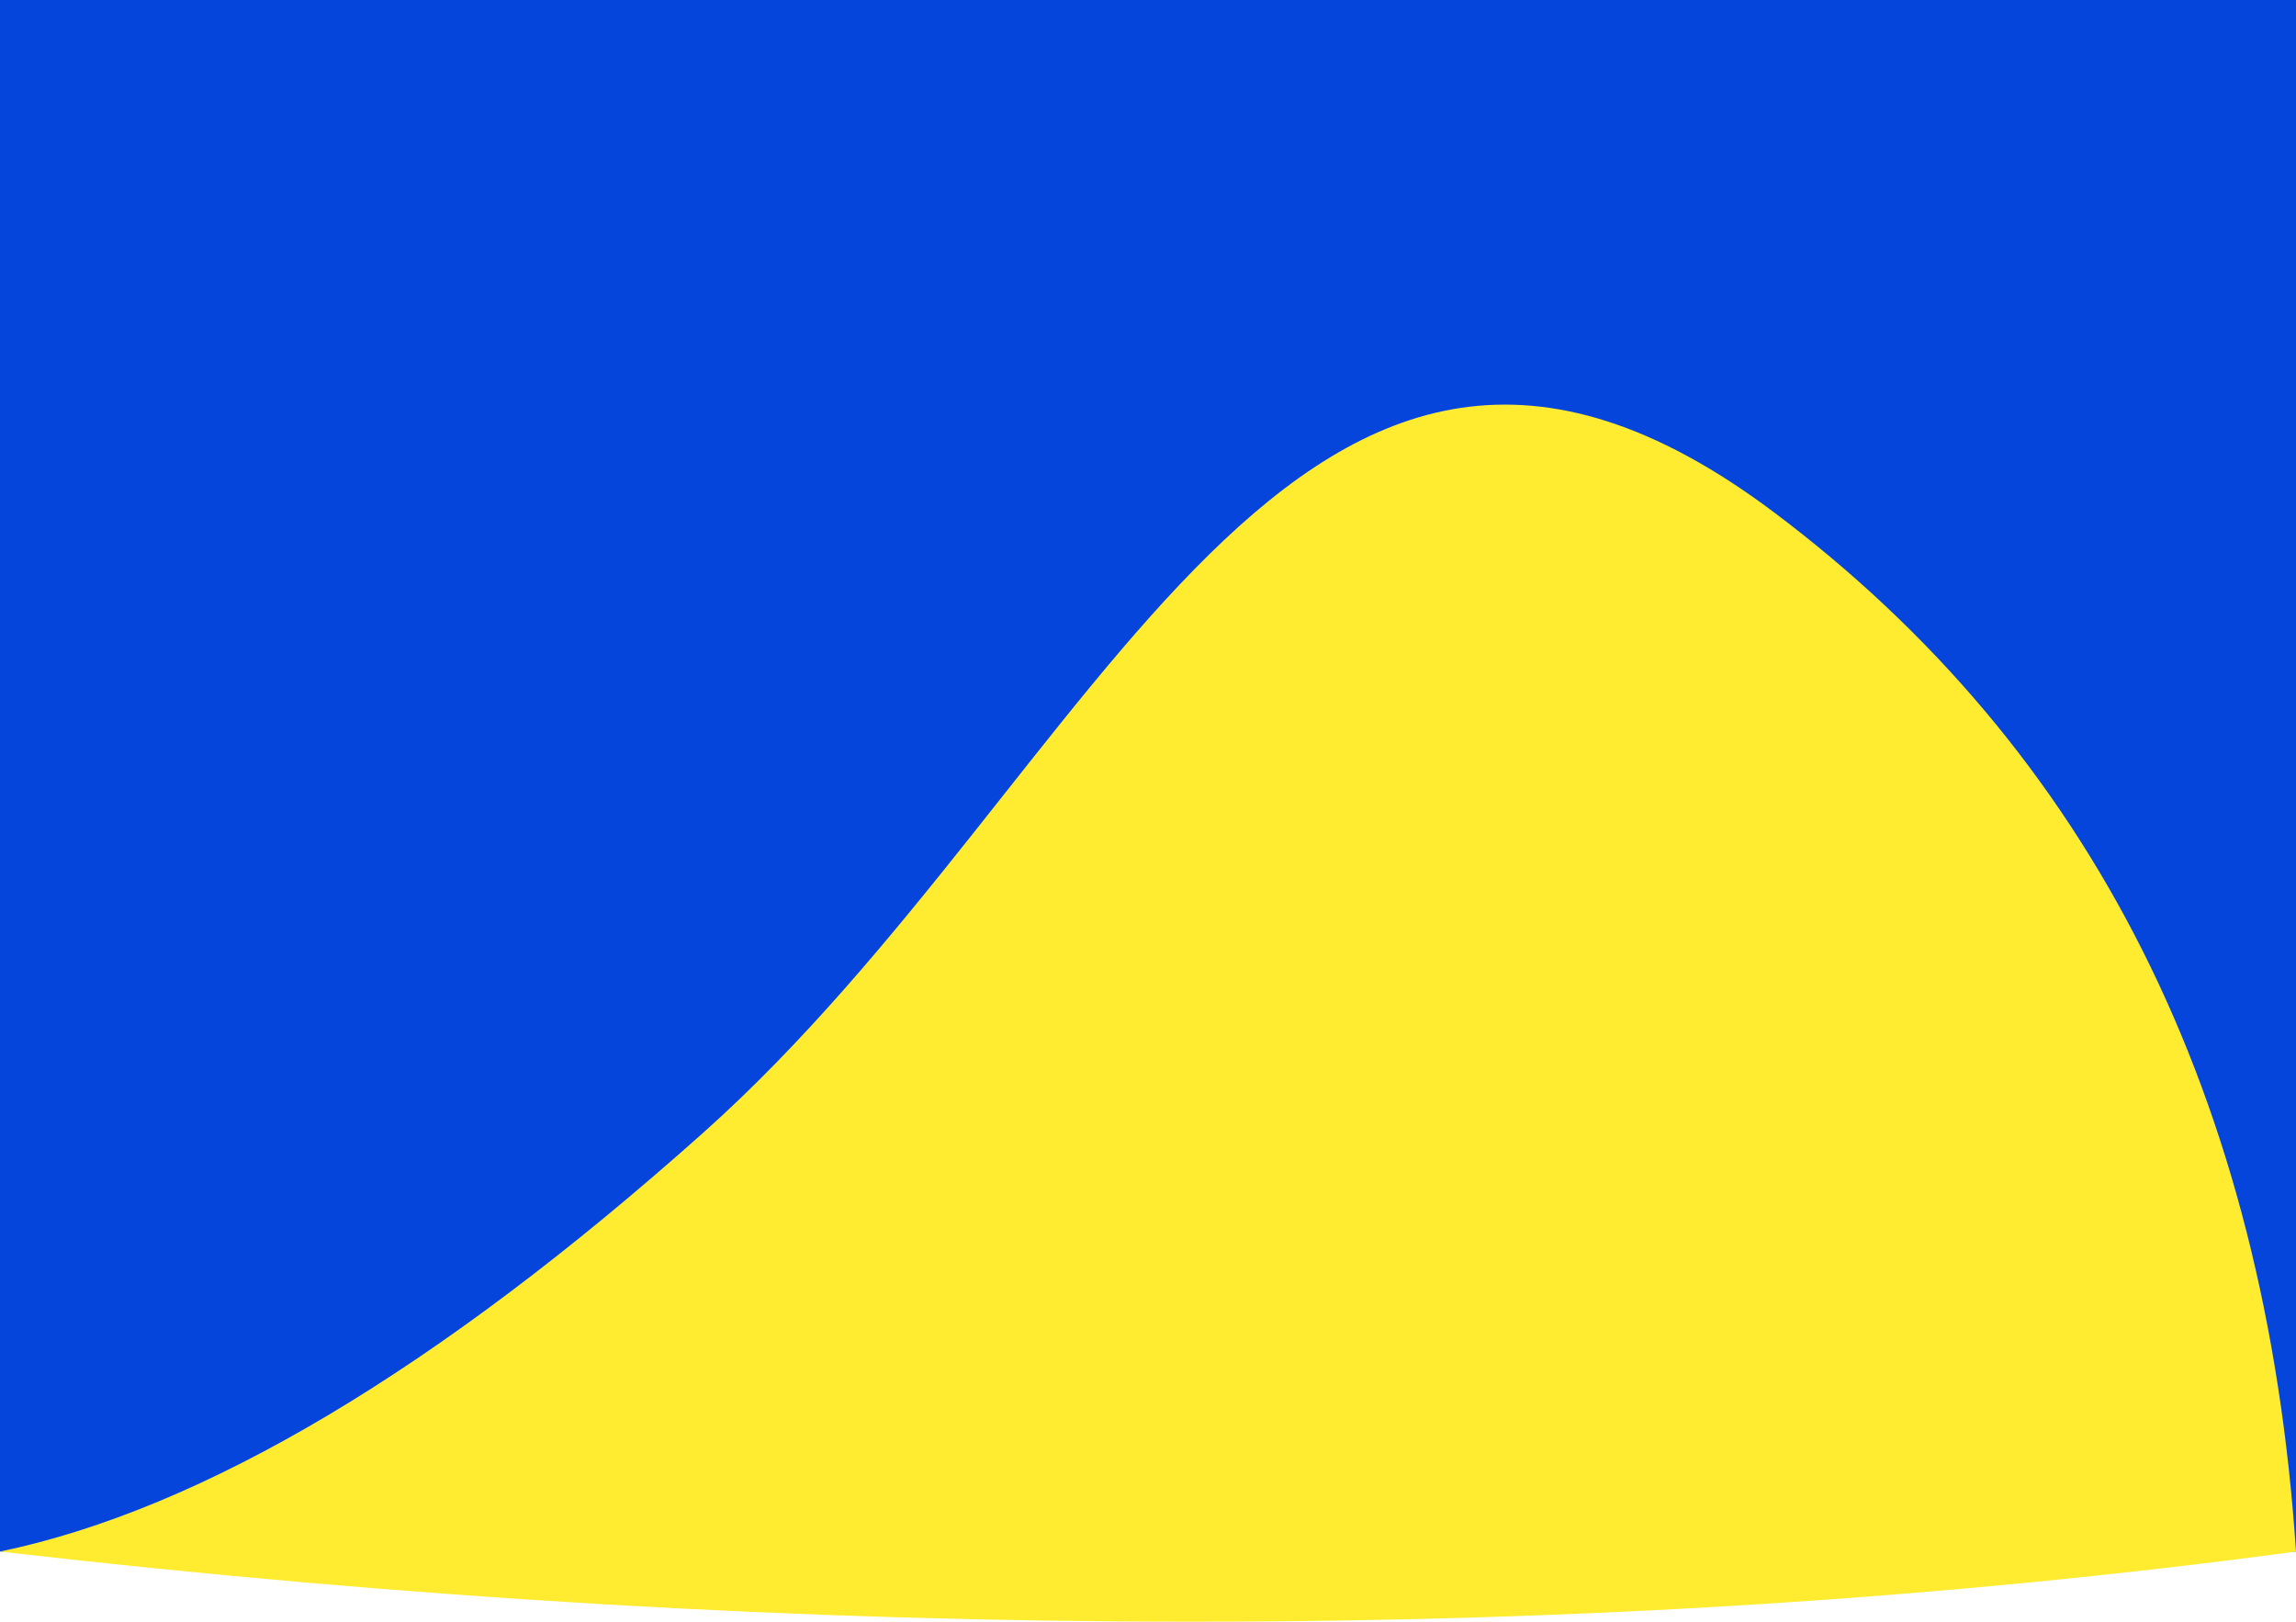 <?xml version="1.0" encoding="UTF-8"?>
<svg width="589px" height="416px" viewBox="0 0 589 416" version="1.1" xmlns="http://www.w3.org/2000/svg" xmlns:xlink="http://www.w3.org/1999/xlink">
    <!-- Generator: Sketch 52.5 (67469) - http://www.bohemiancoding.com/sketch -->
    <title>Group</title>
    <desc>Created with Sketch.</desc>
    <g id="Page-1" stroke="none" stroke-width="1" fill="none" fill-rule="evenodd">
        <g id="Desktop-Copy-11" transform="translate(-218, -313)" fill-rule="nonzero">
            <g id="Group" transform="translate(218, 313)">
                <rect id="Rectangle" fill="#0645DB" x="0" y="0" width="589" height="398"></rect>
                <path d="M180.469,290.508 C282.68,199.316 332.564,39.464 454.973,131.332 C536.579,192.578 581.254,281.467 589,398 C499.927,409.995 405.461,415.992 305.602,415.992 C205.742,415.992 103.875,409.995 2.84217094e-13,398 C52.172,387.133 112.328,351.302 180.469,290.508 Z" id="Rectangle" fill="#FFEC31"></path>
            </g>
        </g>
    </g>
</svg>
